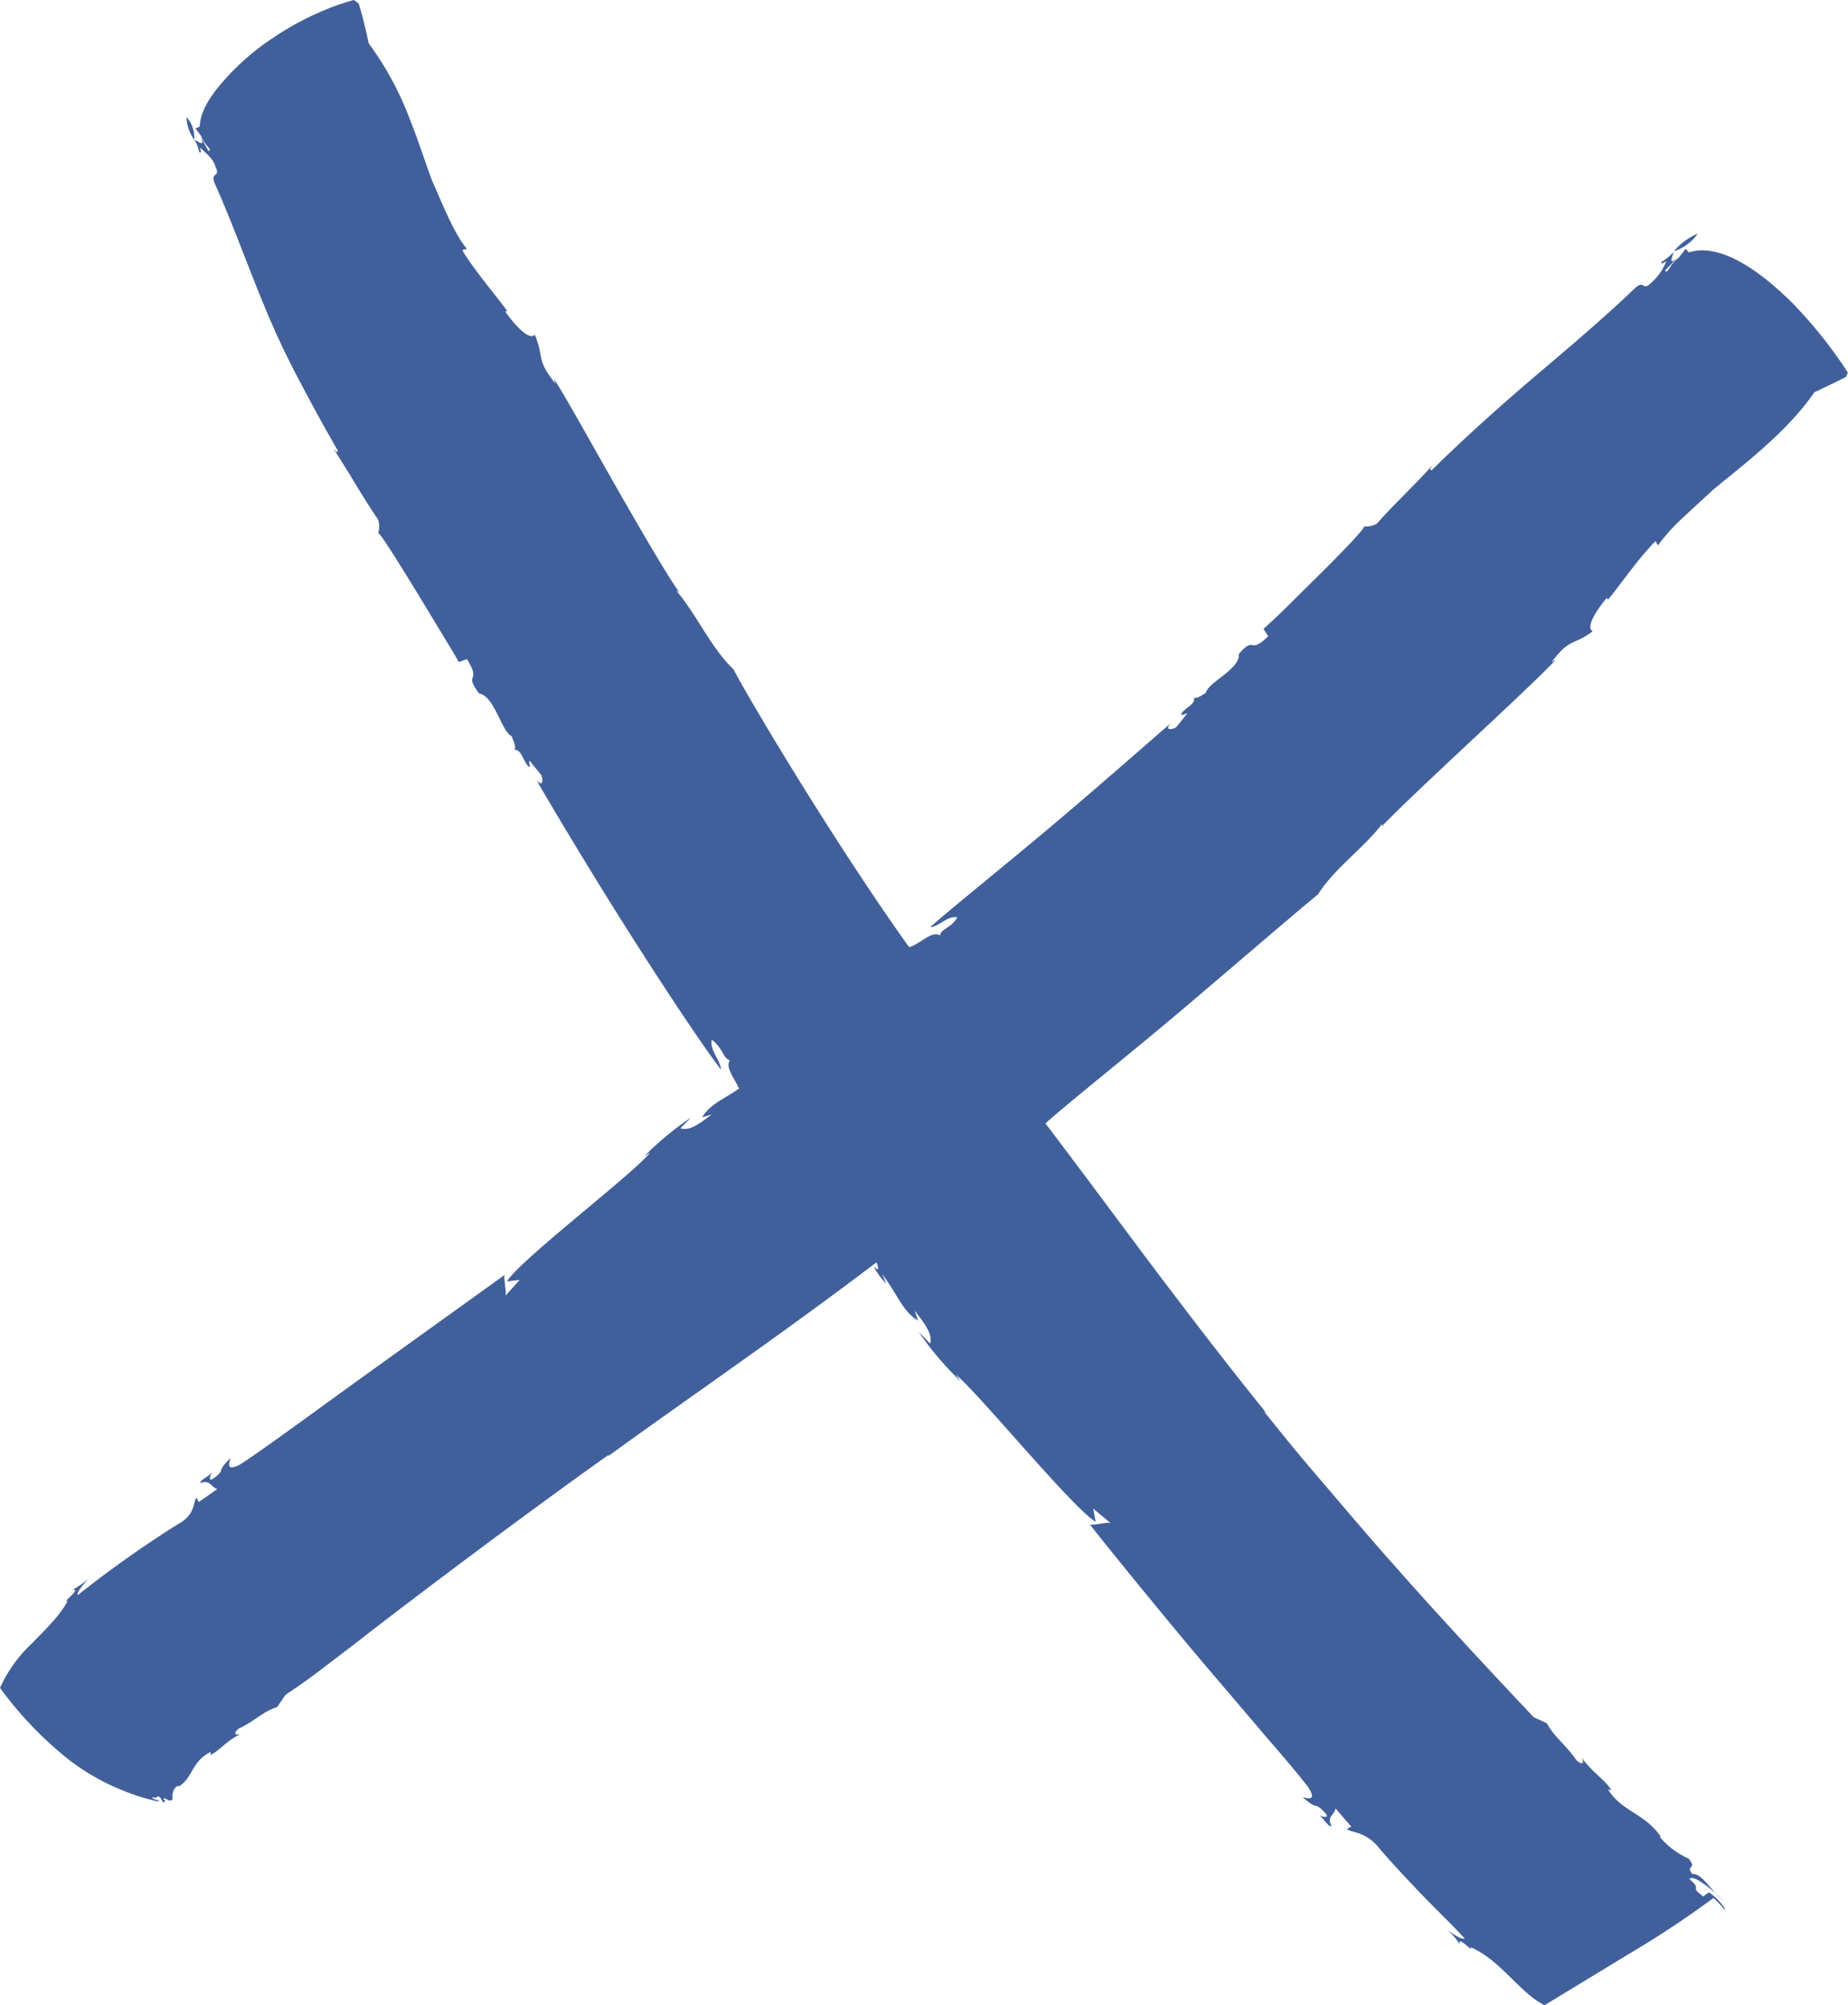<svg xmlns="http://www.w3.org/2000/svg" viewBox="0 0 171.92 186.53"><defs><style>.cls-1{fill:#41609b;}</style></defs><title>cross2</title><g id="Layer_2" data-name="Layer 2"><g id="Artwork"><path class="cls-1" d="M17.35,10.9A3.83,3.83,0,0,0,18.07,13a2.81,2.81,0,0,0-.14-1.1A2.52,2.52,0,0,0,17.35,10.9Z"/><polygon class="cls-1" points="18.07 12.99 18.08 12.99 18.07 12.97 18.07 12.99"/><path class="cls-1" d="M160.28,176.72l-.68-.57A4.33,4.33,0,0,0,160.28,176.72Z"/><path class="cls-1" d="M42.67,61.58l.77-.27c1.43,2.31-.37,1.15,1.12,3.19,1.47.25,2.1,3.61,3.07,4-.09,0,.53,1.09.19,1.22.72,0,.8,1,1.34,1.57.29.15,0-.27.09-.55l1.13,1.39c.2.69,0,1-.47.43,1.14,2,4.6,7.82,8.22,13.55s7.41,11.41,8.94,13.38c0-.79-1.11-1.89-.84-2.78,1.08.86,1,1.69,1.66,1.92-.61,1,1.43,2.53,1.1,4l.72,0,.06.75c3.82,4.38,1,.91,3.81,5.18,1.77,2.37,3.28,3,4,4.56-.14-.2-.2-1,.37-.42-.37.42,1.49,1.45,1.26,2.07.49.58,1.85,2.61,2,1.51-.06.55,1.08,2.41.07,1.54a6.91,6.91,0,0,0,1.17,1.59l-.38-.89c1.52,2,1.84,3.4,3.33,4.32l-.3-.92c.91,1.18,1.68,2.15,1.43,3.06l-1.07-1.11a28.69,28.69,0,0,0,3.89,4.6l-.42-.6c2.1,1.71,10.8,12.35,13,13.69l-.23-1.23,1.64,1.36c-.14-.2-2.07.33-2,.05,1.37,1.76,5.73,7.14,10.17,12.44l6.32,7.42c1.87,2.15,3.3,3.87,3.92,4.71.9,1.45-.47.82-.55.87,1.54,1.37,1,.25,2.18,1.57.24.42-.4.23-.64.08.56.52.9,1.18,1.13,1-.49-.84.3-1,.37-1.62l1.46,1.69-.39.23c.34.37,1.72.13,3.07,1.87,1.21,1.41,2.53,2.81,3.87,4.21s2.75,2.73,4,4.09c-.23.15-.89-.29-1.56-.74a5.61,5.61,0,0,1,1.13,1.32c-.31-1,1.33.89,1,.25,2.71,1.13,4.6,4.28,6.87,5.39l7.93-4.82a91.59,91.59,0,0,0,7.78-5.15,7.17,7.17,0,0,1,1.1,1.18c0-.33-.89-1.34-1.53-1.71l-.51.38c-1.4-1,0-.54-1.29-1.6.28-.44,1.47.49,2.49,1.34-.85-.84-1.48-1.91-2.22-1.82-.69-.9.51-.38-.35-1.44a7.47,7.47,0,0,1-2.67-2l.08-.05c-1.58-2.24-3.54-2.25-4.91-4.38l.31.07c-.41-.82-1.9-1.76-2.79-3.09.24.39.26.92-.45.3-1.05-1.5-2.11-2.2-2.75-3.43l-1.24-.58c-2.16-2.3-7.56-8-12.79-13.92-2.63-2.94-5.19-6-7.38-8.55s-3.94-4.76-4.94-6l.22.15c-3.1-3.82-7.71-9.78-12.26-15.88s-9.13-12.27-12.36-16.3a28.83,28.83,0,0,0-2.71-4.77c.36.88-.1.82-.5.21-2.85-4.2-.49-.09-3.57-4.18-1.87-2.28-5.87-8.15-9.63-14.06s-7.3-11.86-8.52-14.17c-2.11-2-3.5-5.23-5.33-7.32l.29.15c-.89-1.18-3.37-5.41-5.83-9.72s-4.88-8.7-5.83-10.12l.14.45c-1.87-2.36-1-2.4-1.92-4.56-.55.67-2.21-1.33-2.74-2.15l.17-.05C46.31,27.68,44,25,43,23.26l.44-.12c-1.24-1.39-2.57-4.89-3.21-6.25-.6-1.58-1.26-3.69-2.18-6a29.1,29.1,0,0,0-3.75-6.86c-.25-1.2-.54-2.43-.93-3.7L32.93,0a21.61,21.61,0,0,0-2.45.82,27.25,27.25,0,0,0-5,2.65,22.58,22.58,0,0,0-4.7,4.08C19.49,9,18.64,10.4,18.58,11.77l-.4.19c.18.21.36.45.53.7.4,1,1.1,1.25.68,1.39-.24-.47-.49-.9-.74-1.32.47,1-.14.46-.56.26a4.3,4.3,0,0,1,.46,1.18c.26.1.08-.23.07-.44.43.44,1.23,1,1.42,1.77.54,1.1-.59.39,0,1.71,1.6,3.55,3,7.57,4.86,12l.73,1.68.8,1.73.9,1.8.79,1.5c1.06,2,2.15,4,3.31,6-.06.27-.17.05-.38-.14,1.52,2.32,2.7,4.48,4.13,6.56a2.17,2.17,0,0,1,0,1.28c.06-.27,1.89,2.69,3.75,5.72l2.56,4.23C42.19,60.71,42.66,61.52,42.67,61.58Z"/><path class="cls-1" d="M157.94,21.74a5.59,5.59,0,0,0-2.21,1.63A4.33,4.33,0,0,0,157.94,21.74Z"/><polygon class="cls-1" points="155.71 23.38 155.7 23.39 155.73 23.37 155.71 23.38"/><path class="cls-1" d="M14.8,167.62a1.49,1.49,0,0,1,.29.07A1.48,1.48,0,0,0,14.8,167.62Z"/><path class="cls-1" d="M117.54,58.49l.44.69c-1.83,1.79-1.17-.14-2.73,1.65.12,1.45-2.9,2.63-3.07,3.63,0-.07-.9.69-1.1.38.17.69-.76.92-1.17,1.53-.07.3.27,0,.54,0l-1.05,1.3c-.61.3-1,.15-.5-.38-1.65,1.4-6.34,5.56-11.09,9.56s-9.57,7.85-11.27,9.39c.76,0,1.65-1.13,2.52-.9-.68,1.08-1.46,1-1.62,1.67-1-.56-2.27,1.45-3.66,1.15l.1.7-.71.08c-3.87,3.76-.78,1-4.65,3.76-2.16,1.72-2.7,3.2-4.14,3.86.19-.13.91-.19.42.36-.42-.36-1.32,1.44-1.93,1.21-.53.47-2.42,1.76-1.36,1.9-.53-.07-2.28,1-1.48,0a6.1,6.1,0,0,0-1.49,1.11l.84-.35c-1.83,1.44-3.19,1.72-4.06,3.14l.88-.26c-1.12.84-2,1.56-2.91,1.28l1-1a28.11,28.11,0,0,0-4.37,3.62l.58-.38c-1.58,2-12,9.89-13.34,12l1.19-.14L47,120.55c.2-.13-.26-2.06,0-2l-12.41,8.92c-5.34,3.84-10.64,7.76-12.34,8.8-1.47.71-.77-.55-.81-.63-1.44,1.35-.32,1-1.68,1.95-.42.19-.19-.41,0-.63-.54.49-1.2.74-1.09,1,.85-.38,1,.41,1.55.54l-1.73,1.22-.2-.4c-.34.22,0,1.55-1.78,2.48a103,103,0,0,0-9.28,6.58c-.12-.24.44-.92,1-1.54a7.28,7.28,0,0,1-1.53,1.06c1.05-.26-1.11,1.32-.39,1a10.48,10.48,0,0,1-1.47,2c-.57.67-1.2,1.25-1.82,1.92A13,13,0,0,0,0,157a34.47,34.47,0,0,0,6.45,6.72,21.21,21.21,0,0,0,5.19,2.91,19.08,19.08,0,0,0,3,.92s0,0-.17,0a2.4,2.4,0,0,1,.34,0s0,0,0,0,0,0,0-.06l-.59-.18c-.15-.32.31.11.45-.24a.56.56,0,0,1,.37.37c.06.11.14.15.1.18s.19,0,.19,0,.08-.14-.16-.31c.13-.06.26,0,.4.09a.43.43,0,0,0,.48,0c0-.27-.09-1,.5-1.29l.06.07c1.3-.72,1.22-2.39,3-3.22l-.05.26c.7-.2,1.54-1.37,2.88-1.94-.38.15-.88.06-.24-.49,1.48-.68,2.28-1.61,3.58-2l.78-1.14,1.22-.83c.48-.34,1-.7,1.64-1.18l1.8-1.37L33,152.91c2.56-2,5.6-4.31,8.67-6.62,6.14-4.62,12.43-9.19,15-11l-.16.21c3.88-2.84,9.93-7.05,16-11.42s12.13-8.91,16-12.22A25.59,25.59,0,0,0,93.19,109c-.85.39-.81-.07-.23-.49,4-3,.07-.46,4-3.74,2.16-2,7.77-6.4,13.11-10.93s10.52-9,12.55-10.65c1.51-2.42,4.38-4.41,6-6.61l-.08.31c1-1.1,4.47-4.38,8-7.68s7.09-6.62,8.19-7.85l-.39.23c1.76-2.32,2-1.49,3.83-2.87-.78-.38.69-2.41,1.32-3.1l.1.15c.93-1.06,2.77-3.78,4.42-5.43l.23.39A17.82,17.82,0,0,1,156.73,48c1-.95,2-1.83,2.52-2.34,2.56-2.15,6.9-5.33,9.55-9.18q1.47-.68,2.92-1.41l.19-.41a42.27,42.27,0,0,0-5.1-6.41c-3-3-6.75-5.71-9.7-4.77l-.28-.35-.65.83c-1,.79-1,1.57-1.28,1.21l1.19-1.24c-.94.86-.52,0-.39-.48a6.31,6.31,0,0,1-1.14.93c0,.3.26,0,.46-.09a5.21,5.21,0,0,1-1.39,2c-.92.91-.58-.43-1.65.63-2.88,2.75-5.89,5.29-9.08,8s-6.56,5.72-9.7,8.81c-.27,0-.09-.15,0-.39-1.79,2-3.53,3.56-5.11,5.37a2.06,2.06,0,0,1-1.21.26c.27,0-2,2.38-4.42,4.76L119.16,57C118.24,57.87,117.59,58.47,117.54,58.49Z"/></g></g></svg>